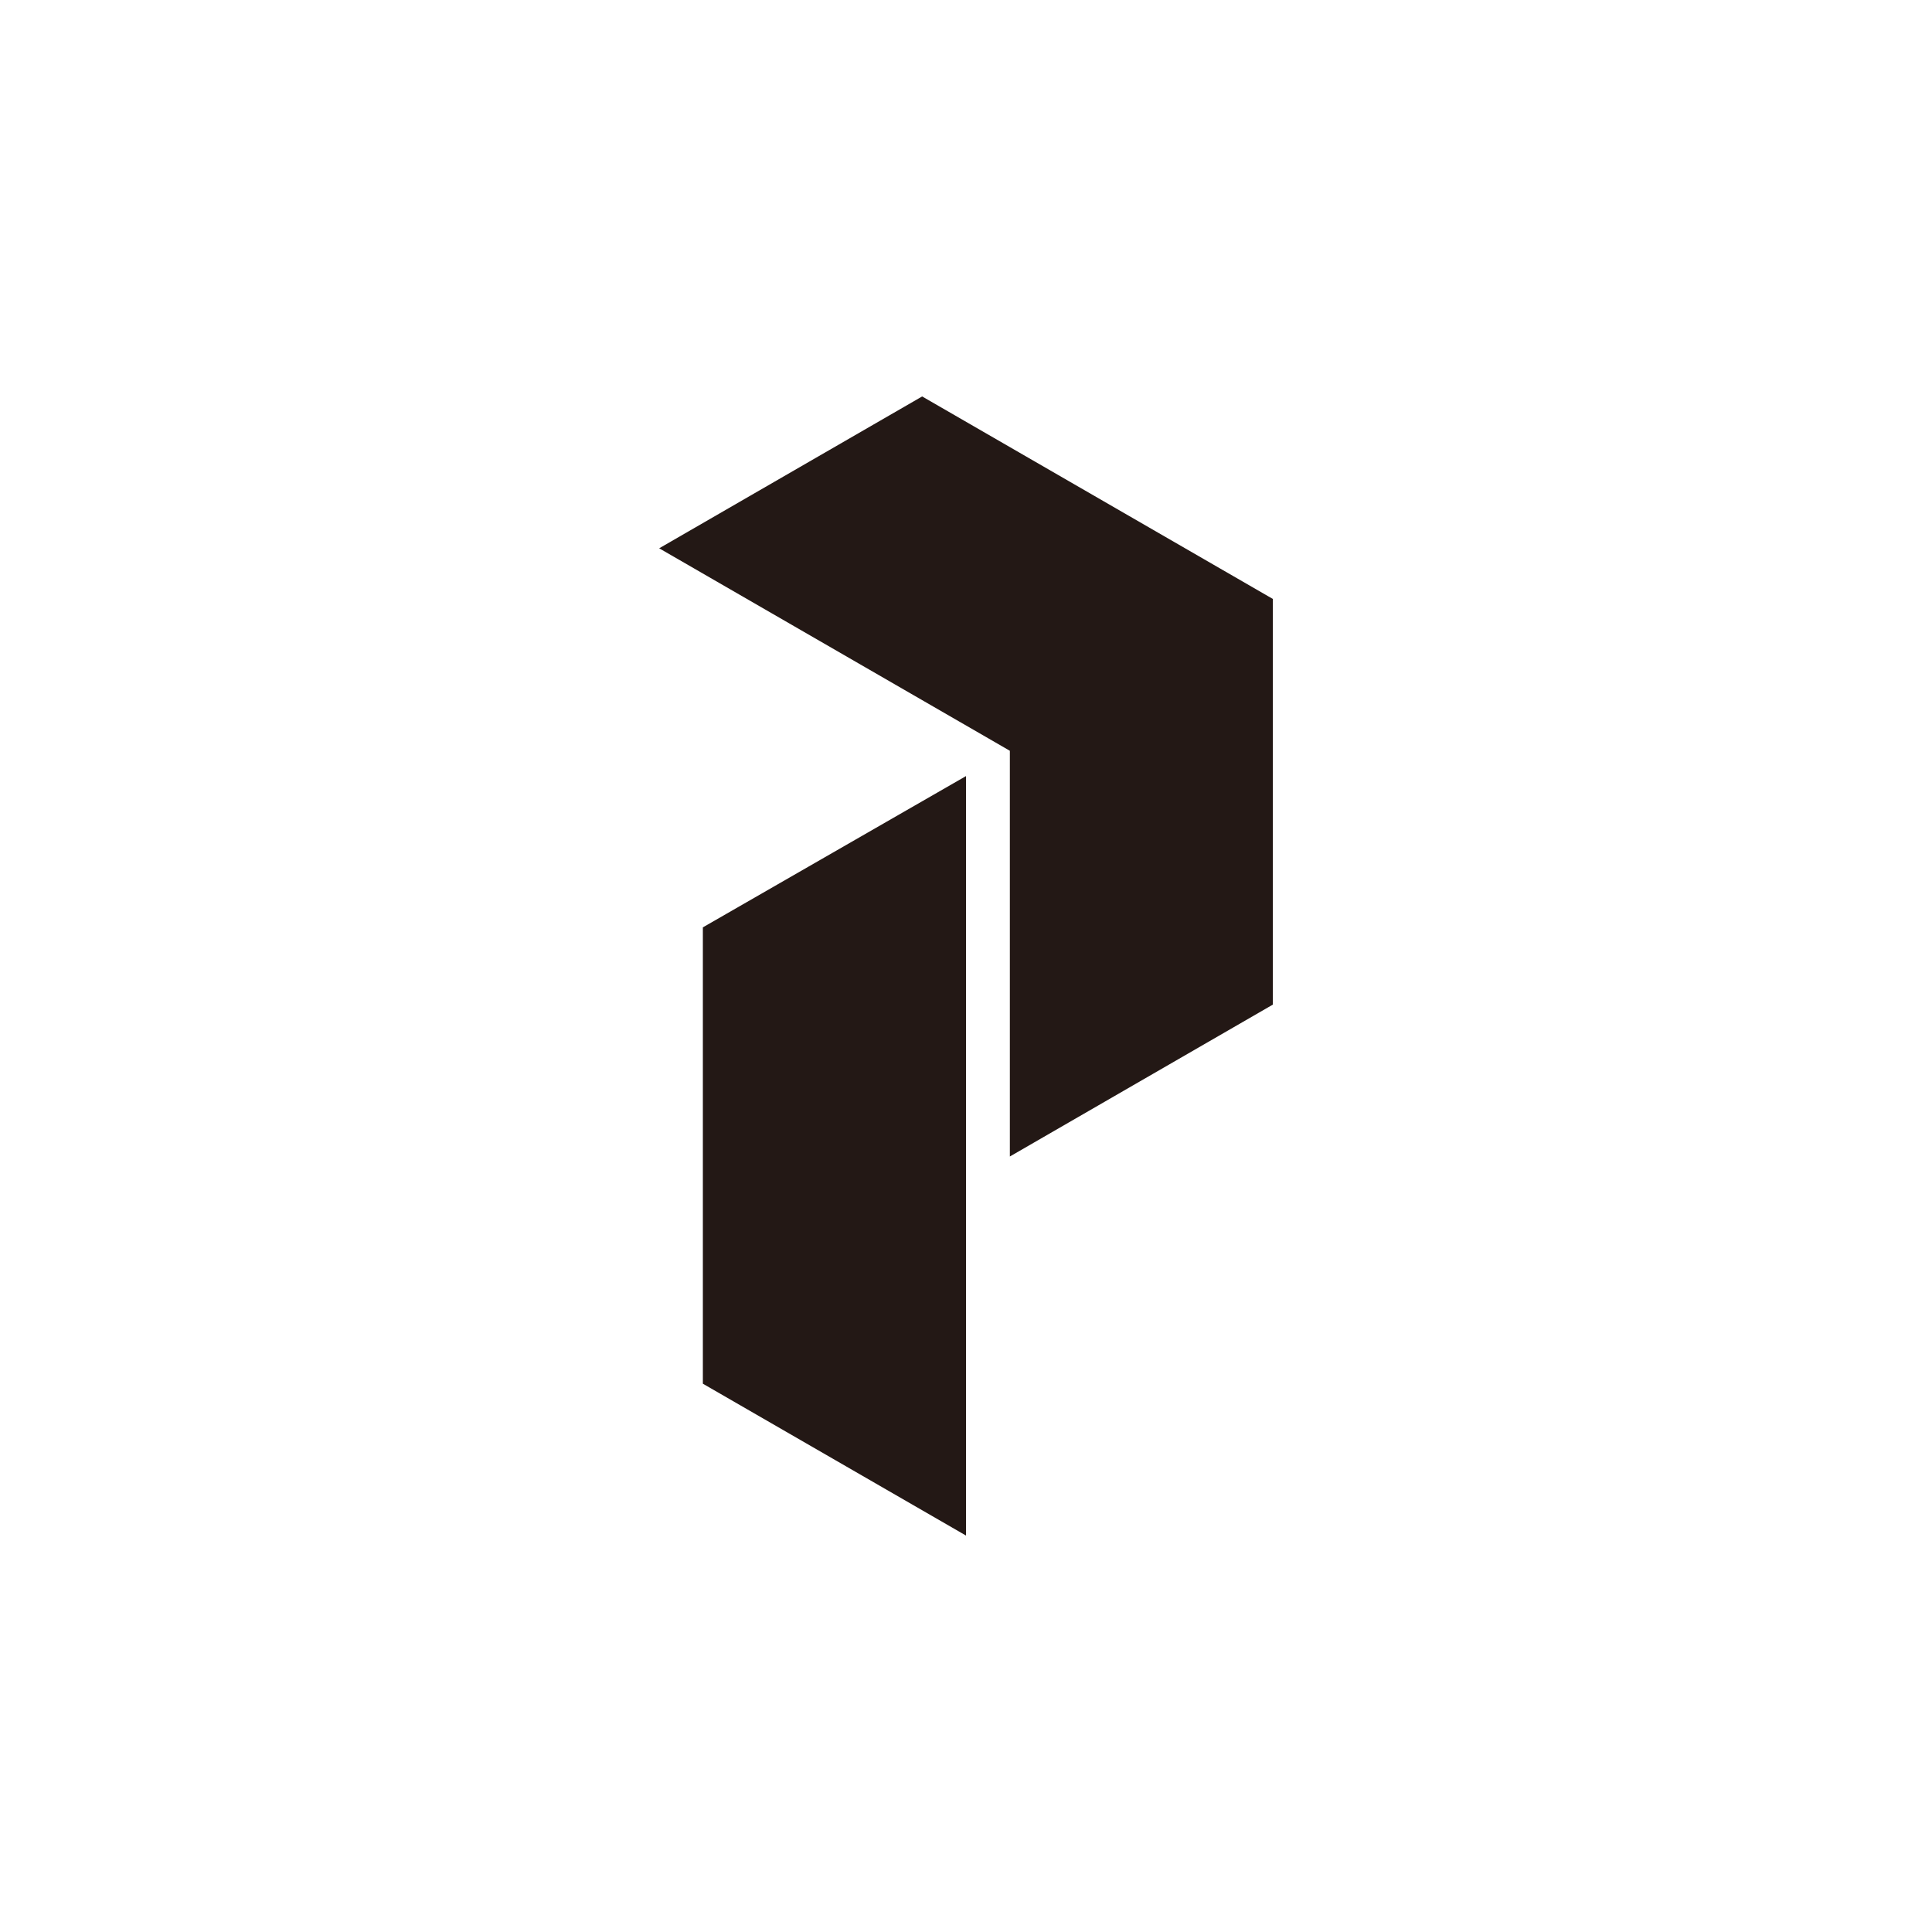 <svg id="图层_1" data-name="图层 1" xmlns="http://www.w3.org/2000/svg" viewBox="0 0 100 100"><defs><style>.cls-1{fill:#231815;}</style></defs><title>logohunt01</title><path class="cls-1" d="M36.38,71.62,50,79.48V40.17L36.38,48V71.62M65.88,52V31L47.73,20.52,34.12,28.38,52.27,38.86v21Z"/></svg>
